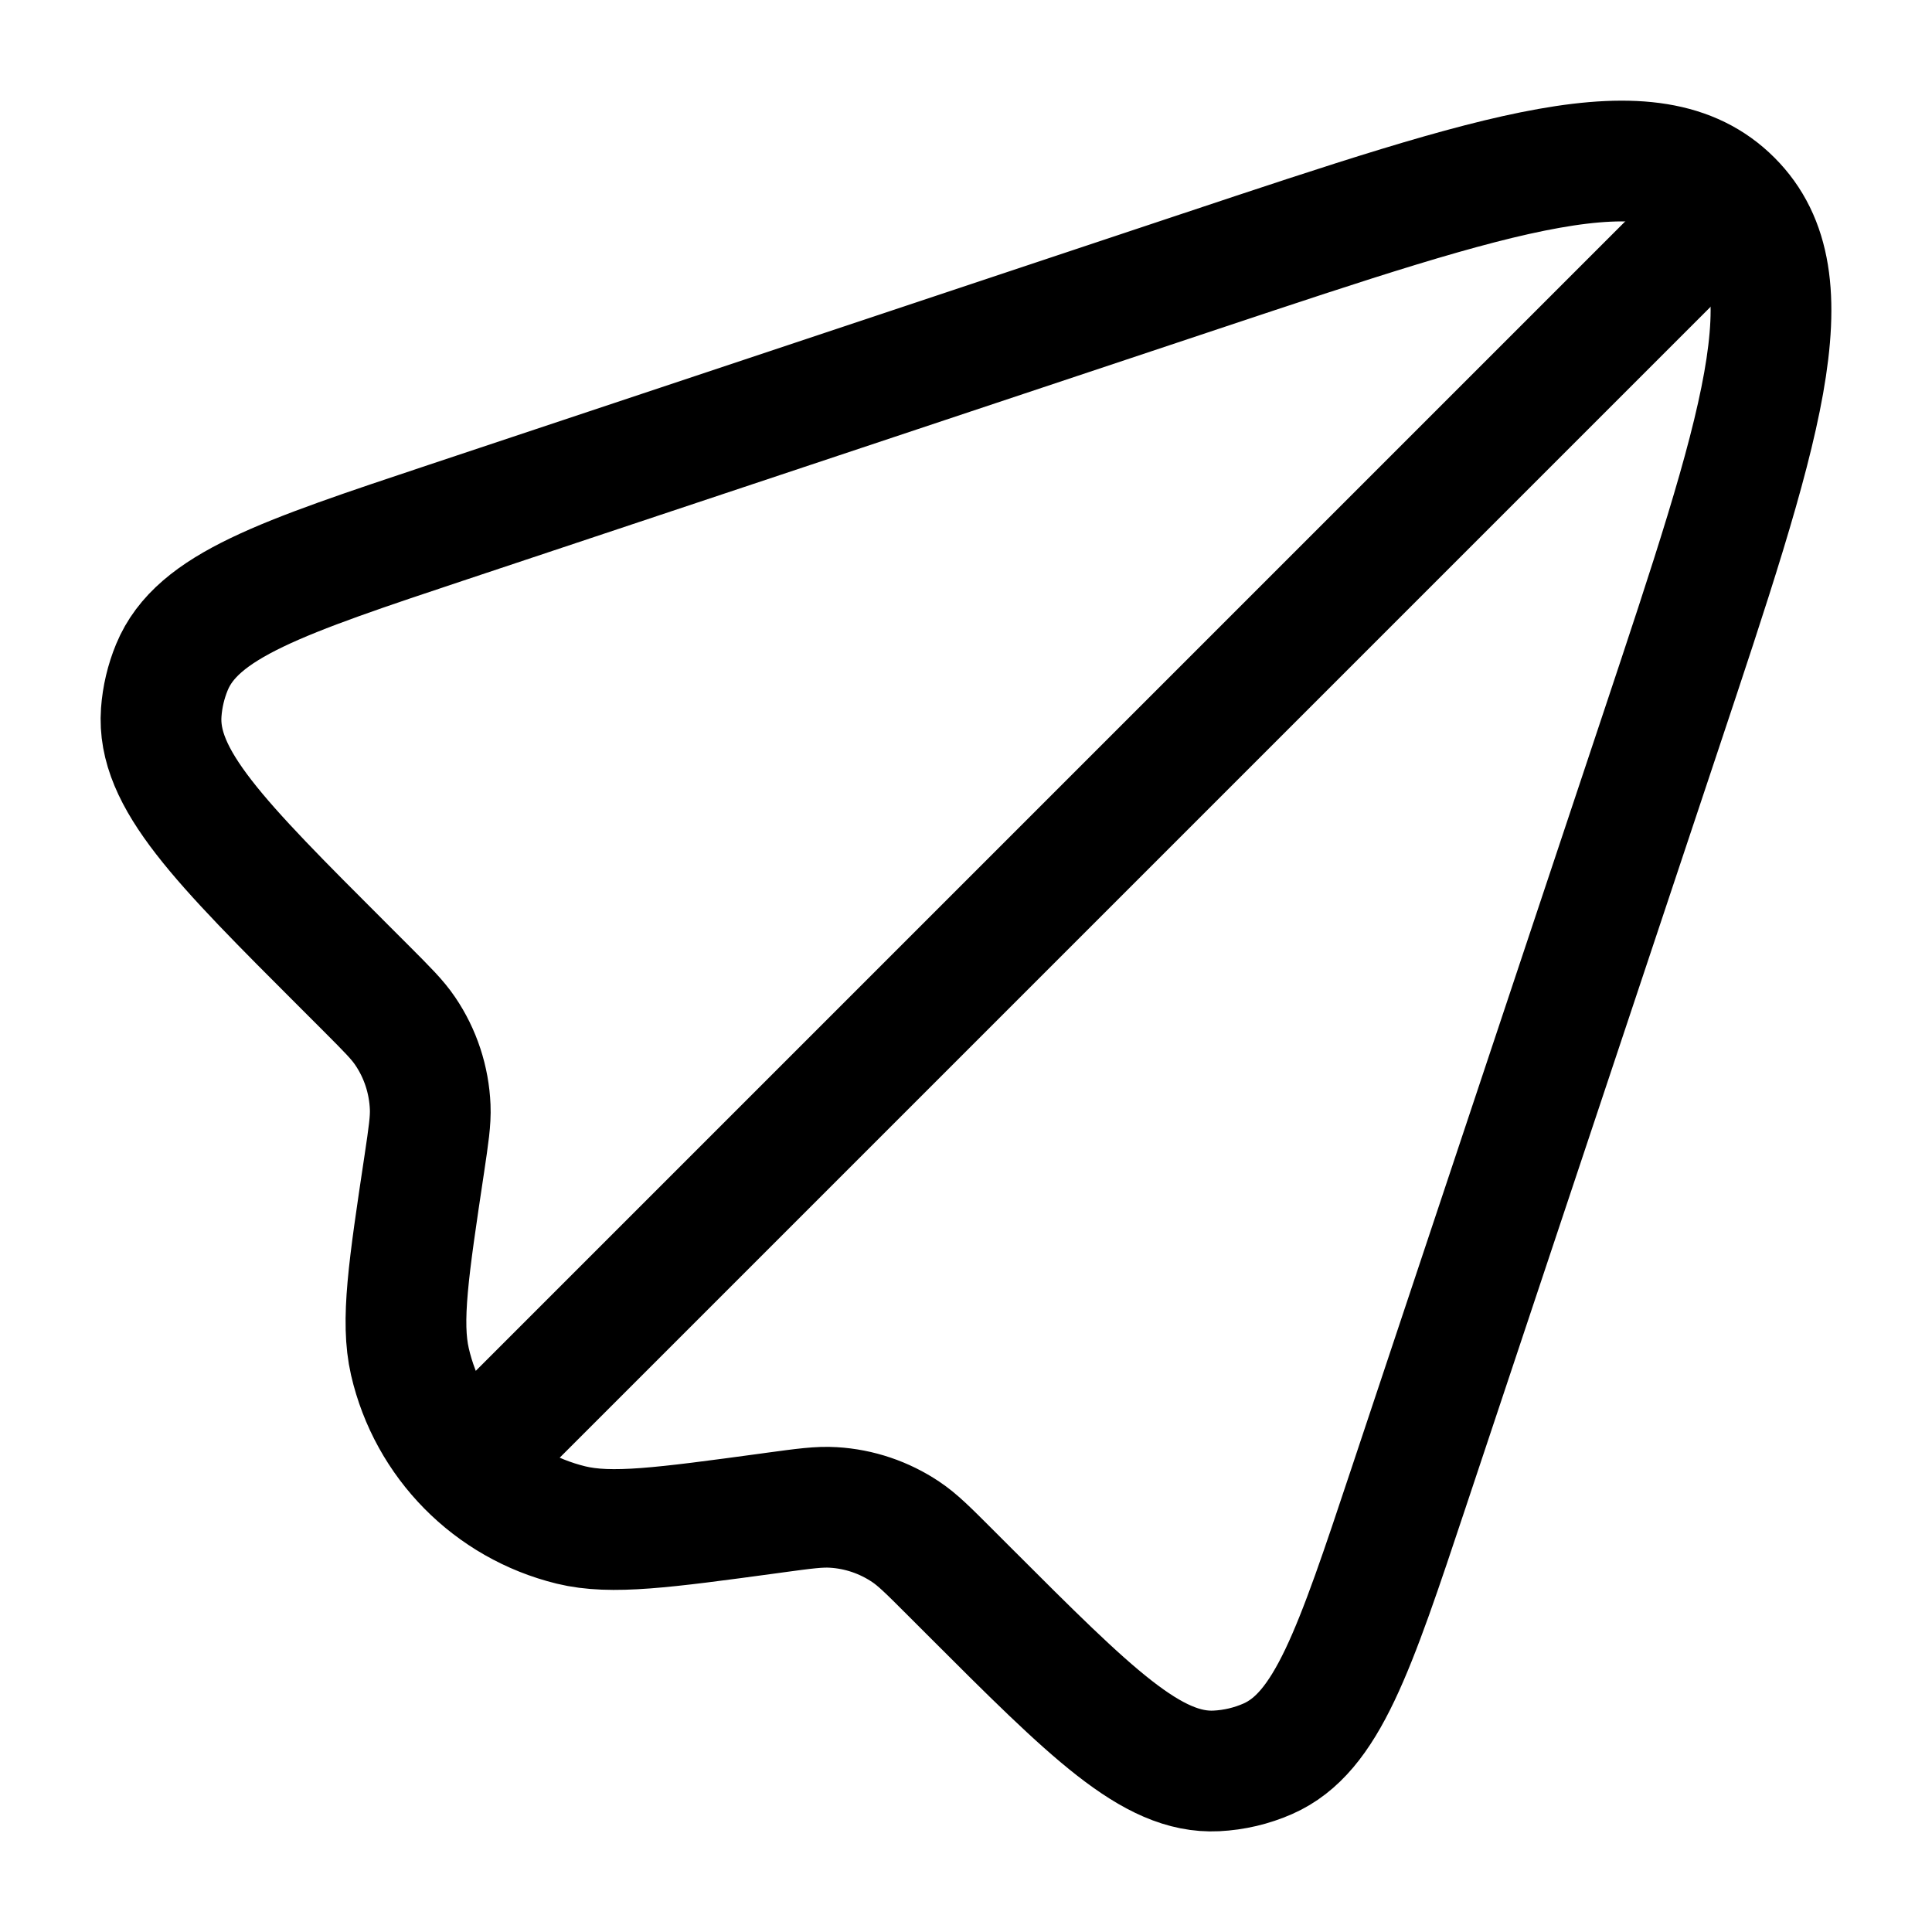 <svg width="24" height="24" viewBox="0 0 24 24" fill="none" xmlns="http://www.w3.org/2000/svg">
<path d="M17.497 18.485L20.628 9.094C21.876 5.349 22.501 3.476 21.512 2.488C20.524 1.5 18.651 2.124 14.906 3.372L5.575 6.482C3.493 7.176 2.452 7.523 2.136 8.287C2.062 8.466 2.017 8.656 2.003 8.85C1.944 9.674 2.72 10.45 4.272 12.001L4.555 12.284C4.809 12.539 4.937 12.666 5.033 12.808C5.223 13.087 5.33 13.415 5.344 13.752C5.351 13.923 5.324 14.101 5.271 14.458C5.075 15.761 4.977 16.413 5.092 16.915C5.322 17.915 6.096 18.7 7.093 18.944C7.593 19.066 8.246 18.977 9.552 18.8L9.624 18.79C9.992 18.74 10.176 18.715 10.353 18.726C10.674 18.745 10.984 18.85 11.251 19.029C11.398 19.127 11.53 19.259 11.792 19.521L12.044 19.773C13.554 21.283 14.309 22.038 15.11 21.999C15.331 21.988 15.548 21.937 15.75 21.848C16.484 21.525 16.822 20.512 17.497 18.485Z" stroke="#000000" stroke-width="1.5"/>
<path d="M6 18L21 3" stroke="#000000" stroke-width="1.5" stroke-linecap="round"/>
</svg>
